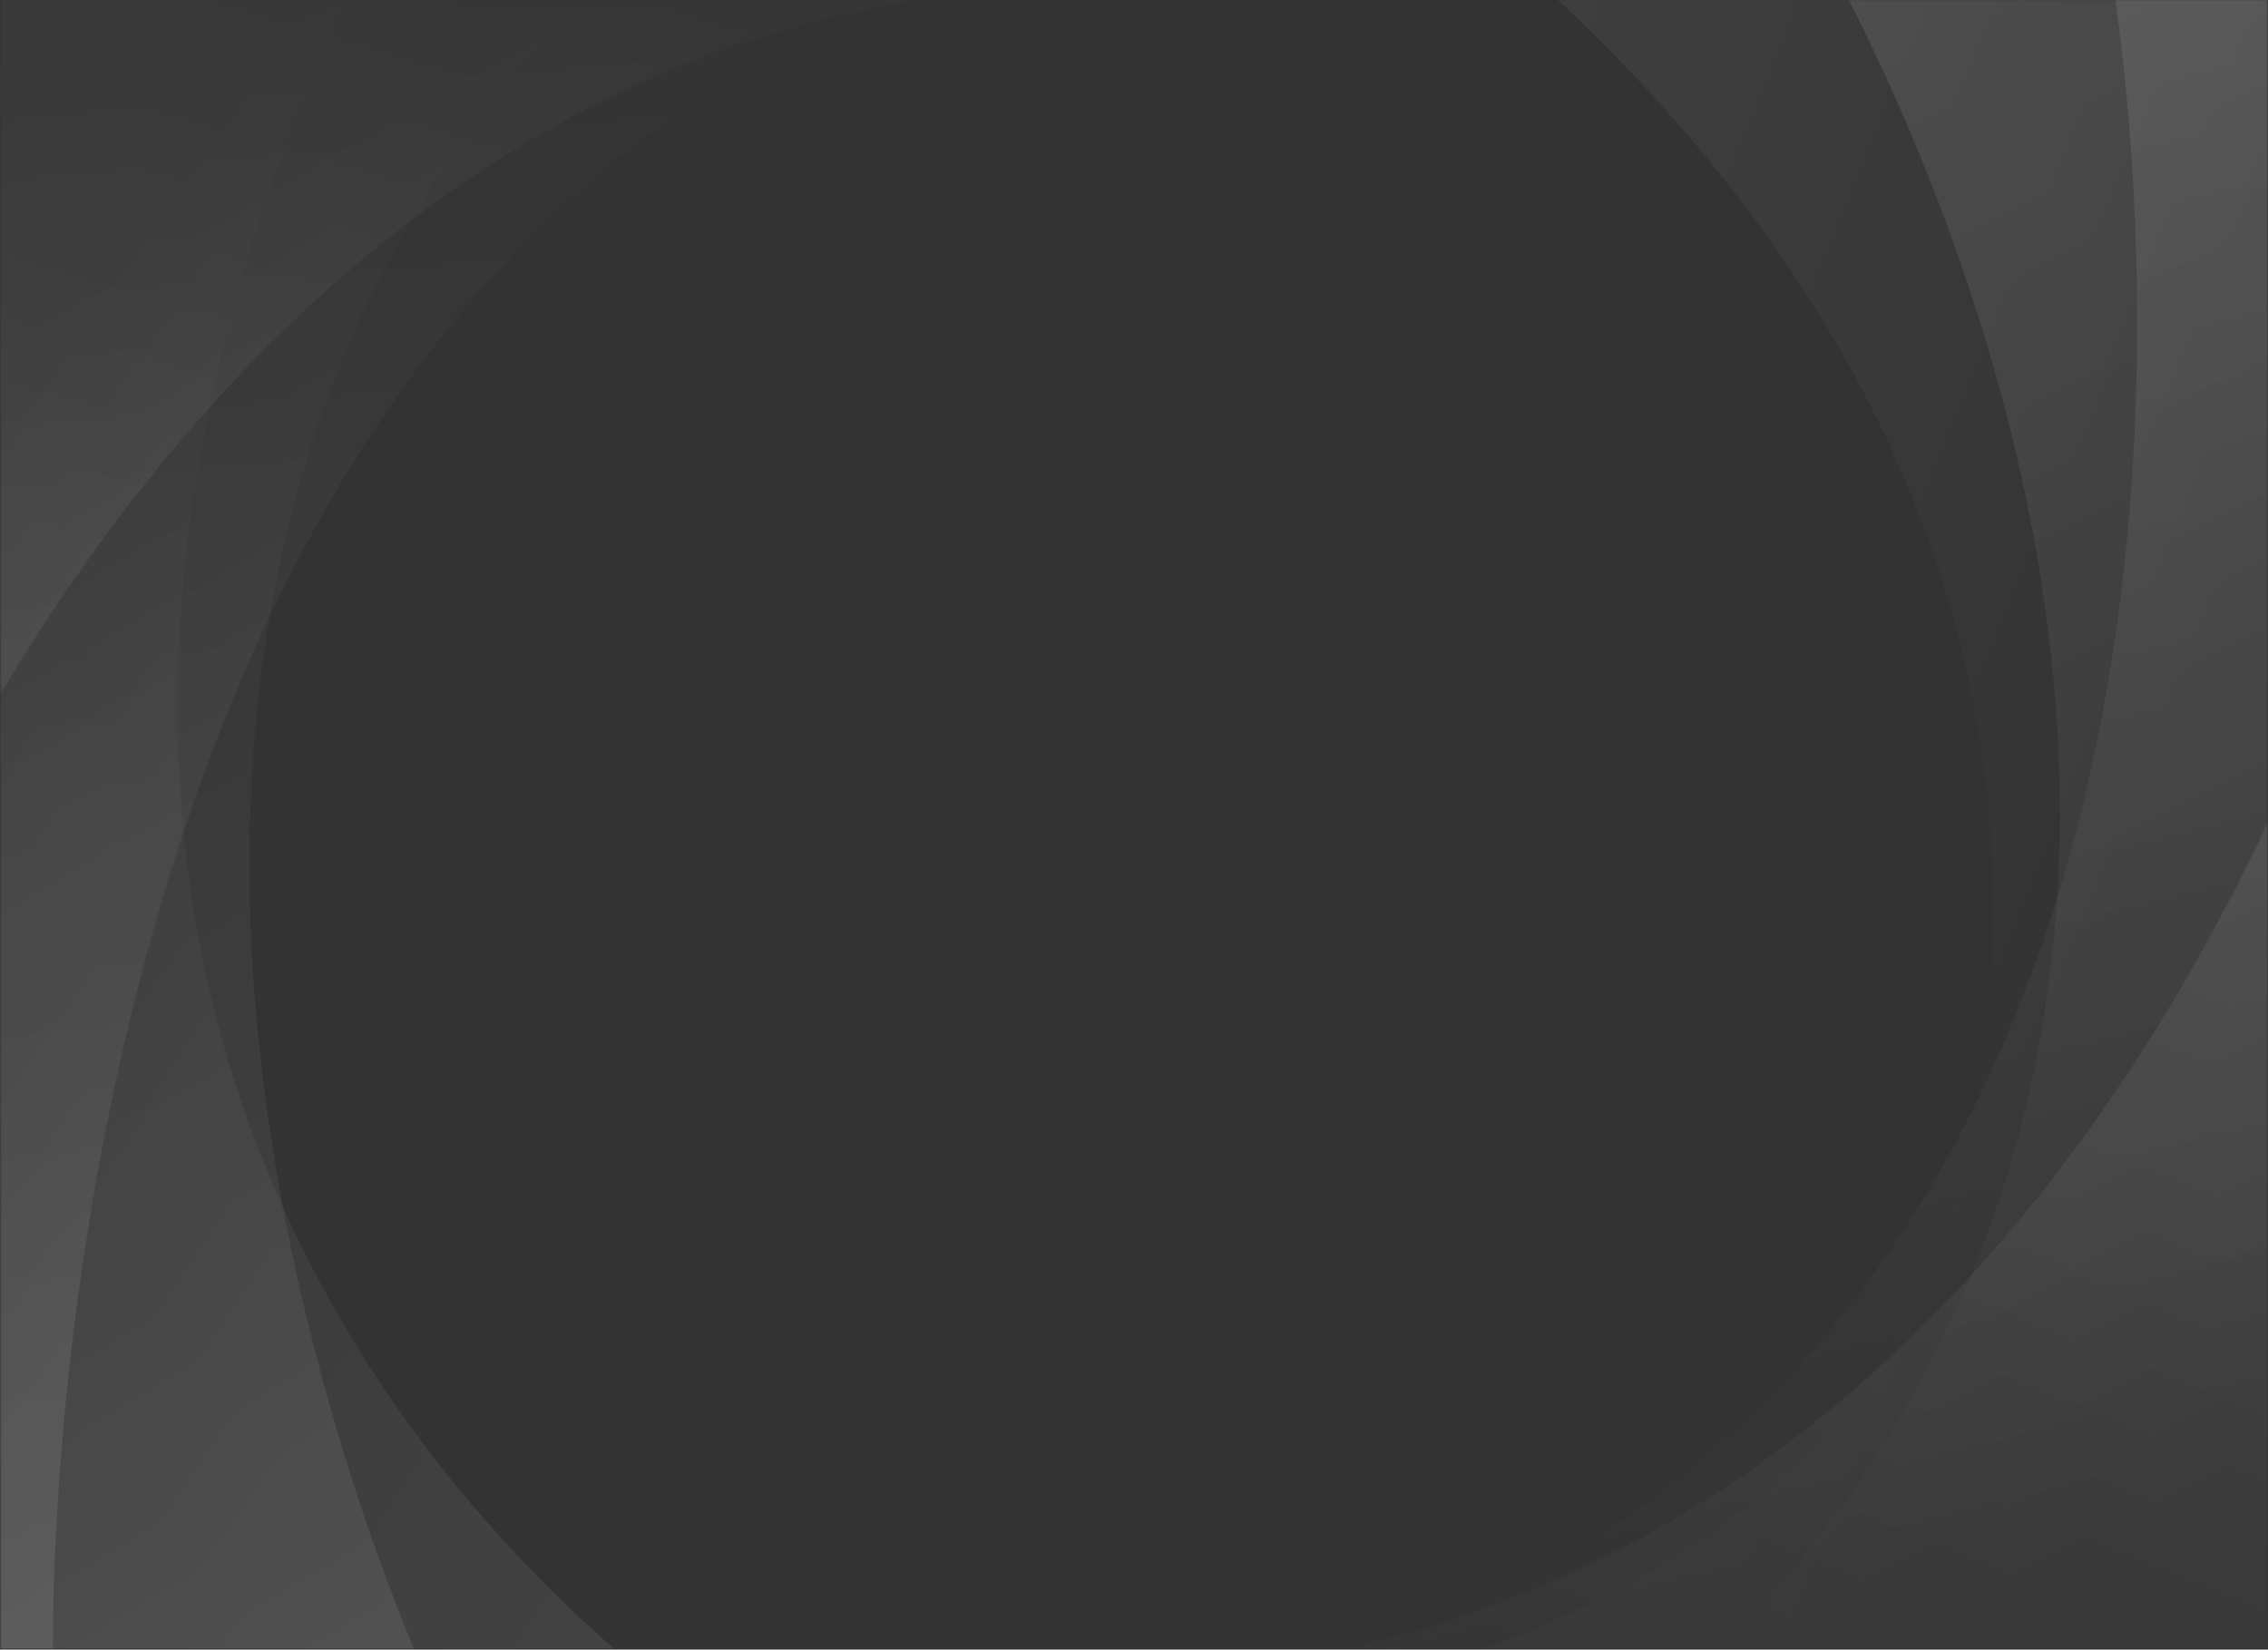 <svg width="1981" height="1441" viewBox="0 0 1981 1441" fill="none" xmlns="http://www.w3.org/2000/svg">
<rect x="0" y="0" width="1981" height="1441" fill="#333333" stroke="none"/>
<mask id="mask0" mask-type="alpha" maskUnits="userSpaceOnUse" x="0" y="0" width="821" height="1441">
<rect x="0.5" y="0.102" width="820" height="1440" fill="#3A3434"/>
</mask>
<g mask="url(#mask0)">
<path opacity="0.1" d="M1054.8 -6.743C196.024 -87.749 -135.548 882.544 -141.803 903.862L-427.256 928.062L-27.427 -326.525C-27.427 -326.525 774.437 -55.152 1054.8 -6.743Z" fill="url(#paint0_linear)"/>
<path opacity="0.1" d="M849.978 -23.734C22.381 220.193 44.608 1437.03 46.665 1459.16L-193.401 1459.16L-285.087 145.195C-285.087 145.195 -96.432 -235.191 186.363 -275.445C325.939 -295.314 498.845 -184.803 639.862 -103.432L849.978 -23.734Z" fill="url(#paint1_linear)"/>
<path opacity="0.1" d="M564.881 -54.5C-85.904 513.569 376.259 1478.32 387.326 1497.57L207.898 1721.65L-195.678 1497.57L-421.586 565.812C-421.586 565.812 -329.534 -1.671 -122.905 -128.151C101.399 -265.451 446.045 34.146 564.881 -54.5Z" fill="url(#paint2_linear)"/>
<path opacity="0.1" d="M305.451 -9.422C-177.961 1050.8 655.897 1530.43 674.191 1542.95L642.076 1818.13L-66.112 1708.03L-424.833 1050.8C-424.833 1050.8 -374.974 138.033 -210.861 -97.676C-85.168 -278.204 248.173 100.238 305.451 -9.422Z" fill="url(#paint3_linear)"/>
</g>
<mask id="mask1" mask-type="alpha" maskUnits="userSpaceOnUse" x="1160" y="0" width="821" height="1441">
<rect x="1160.5" y="0.102" width="820" height="1440" fill="#3A3434"/>
</mask>
<g mask="url(#mask1)">
<path opacity="0.1" d="M753.017 1450.26C1781.85 1605.82 2070.35 482.294 2078.61 461.676L2378.63 594.144L2145.04 1602.64C2145.04 1602.64 1027.46 1525.42 753.017 1450.26Z" fill="url(#paint4_linear)"/>
<path opacity="0.1" d="M1392.94 1541.02C2184.91 899.145 1576.6 -68.269 1566.72 -88.158L2029.89 -259.585L2402.67 1036.08C2402.67 1036.08 2277.1 1384.6 2029.89 1504.22C1823.68 1604.01 1501.28 1470.06 1392.94 1541.02Z" fill="url(#paint5_linear)"/>
<path opacity="0.1" d="M1720.44 999.609C1889.71 150.902 962.31 -280.551 941.828 -289.003L947.416 -576.407L2149.54 -47.374L2132.38 1463.59L695.707 1549.31C702.838 1512.43 1604.1 1582.96 1720.44 999.609Z" fill="url(#paint6_linear)"/>
<path opacity="0.1" d="M1266.83 1414.43C2050.52 1052.87 1843.4 -36.085 1838.17 -57.679L2082.86 -139.599L2295.92 1589.69L-6.203 1766.56C27.716 1750.67 639.872 1703.69 1266.83 1414.43Z" fill="url(#paint7_linear)"/>
</g>
<defs>
<linearGradient id="paint0_linear" x1="761.493" y1="1279.32" x2="1146.06" y2="-22.138" gradientUnits="userSpaceOnUse">
<stop stop-color="white"/>
<stop offset="1" stop-color="white" stop-opacity="0"/>
</linearGradient>
<linearGradient id="paint1_linear" x1="1040.45" y1="1343.62" x2="913.903" y2="-7.887" gradientUnits="userSpaceOnUse">
<stop stop-color="white"/>
<stop offset="1" stop-color="white" stop-opacity="0"/>
</linearGradient>
<linearGradient id="paint2_linear" x1="1281.29" y1="1100.24" x2="601.759" y2="-73.537" gradientUnits="userSpaceOnUse">
<stop stop-color="white"/>
<stop offset="1" stop-color="white" stop-opacity="0"/>
</linearGradient>
<linearGradient id="paint3_linear" x1="1340.48" y1="790.939" x2="220.565" y2="29.476" gradientUnits="userSpaceOnUse">
<stop stop-color="white"/>
<stop offset="1" stop-color="white" stop-opacity="0"/>
</linearGradient>
<linearGradient id="paint4_linear" x1="1228.92" y1="130.152" x2="721.139" y2="1388.36" gradientUnits="userSpaceOnUse">
<stop stop-color="white"/>
<stop offset="1" stop-color="white" stop-opacity="0"/>
</linearGradient>
<linearGradient id="paint5_linear" x1="735.399" y1="398.551" x2="1342.13" y2="1611.83" gradientUnits="userSpaceOnUse">
<stop stop-color="white"/>
<stop offset="1" stop-color="white" stop-opacity="0"/>
</linearGradient>
<linearGradient id="paint6_linear" x1="476.087" y1="573.629" x2="1728.45" y2="1086.9" gradientUnits="userSpaceOnUse">
<stop stop-color="white"/>
<stop offset="1" stop-color="white" stop-opacity="0"/>
</linearGradient>
<linearGradient id="paint7_linear" x1="878.661" y1="153.932" x2="1200.08" y2="1472.52" gradientUnits="userSpaceOnUse">
<stop stop-color="white"/>
<stop offset="1" stop-color="white" stop-opacity="0"/>
</linearGradient>
</defs>
</svg>
